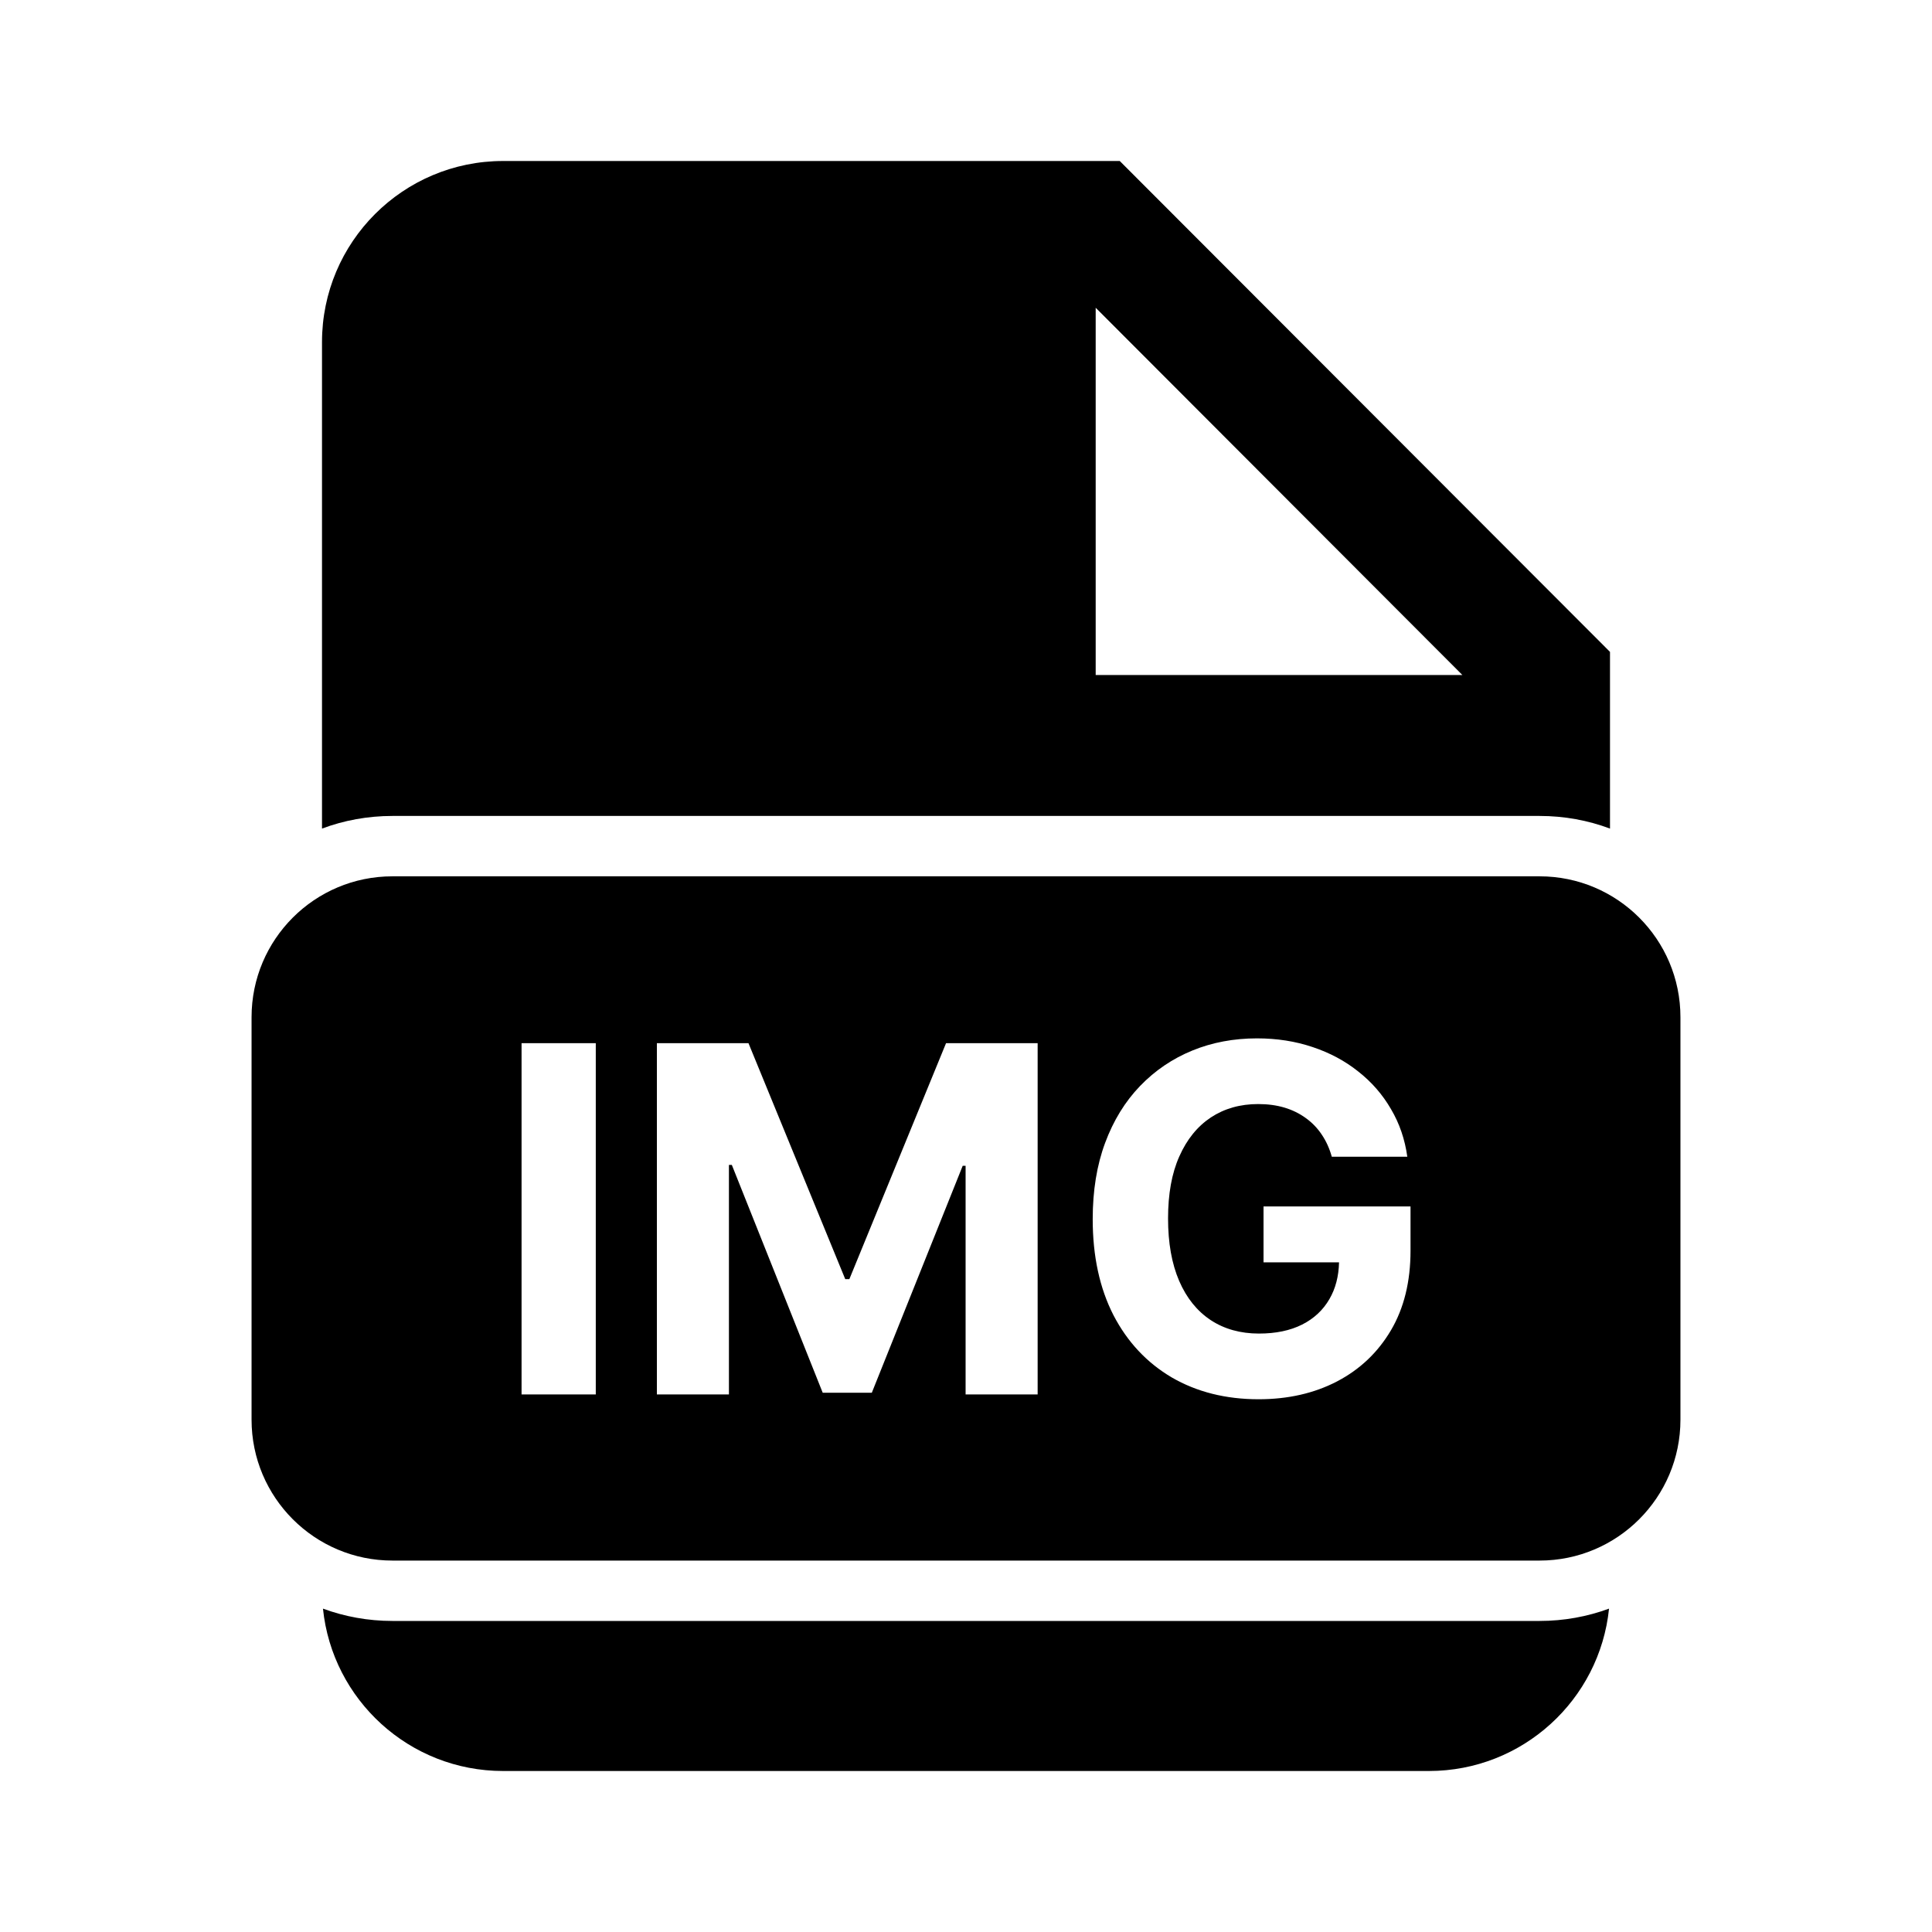 <svg width="24" height="24" viewBox="0 0 24 24" fill="none" xmlns="http://www.w3.org/2000/svg">
<path d="M4 4.25C4 3.007 5.007 2 6.25 2H13.91L20 8.098V10.293C19.728 10.191 19.433 10.136 19.125 10.136H4.875C4.567 10.136 4.272 10.191 4 10.293V4.25ZM13.611 3.823V8.385H18.166L13.611 3.823Z" fill="black"/>
<path d="M19.125 20.136C19.428 20.136 19.719 20.082 19.988 19.983C19.872 21.116 18.914 22 17.75 22H6.25C5.086 22 4.128 21.116 4.012 19.983C4.281 20.082 4.572 20.136 4.875 20.136H19.125Z" fill="black"/>
<path d="M4.875 10.886C3.909 10.886 3.125 11.669 3.125 12.636V17.636C3.125 18.602 3.909 19.386 4.875 19.386H19.125C20.091 19.386 20.875 18.602 20.875 17.636V12.636C20.875 11.669 20.091 10.886 19.125 10.886H4.875ZM16.544 14.369C16.515 14.265 16.473 14.174 16.419 14.094C16.365 14.013 16.299 13.945 16.221 13.889C16.144 13.833 16.056 13.789 15.956 13.759C15.858 13.73 15.75 13.715 15.63 13.715C15.407 13.715 15.211 13.77 15.042 13.881C14.875 13.992 14.744 14.153 14.65 14.365C14.556 14.575 14.51 14.832 14.51 15.136C14.51 15.44 14.556 15.698 14.648 15.912C14.74 16.125 14.871 16.287 15.04 16.399C15.209 16.51 15.409 16.566 15.639 16.566C15.848 16.566 16.026 16.529 16.174 16.455C16.323 16.38 16.436 16.274 16.515 16.137C16.59 16.008 16.63 15.856 16.634 15.681H15.696V14.987H17.522V15.537C17.522 15.92 17.441 16.25 17.279 16.525C17.117 16.799 16.895 17.011 16.61 17.16C16.326 17.308 16.001 17.382 15.635 17.382C15.226 17.382 14.866 17.291 14.556 17.111C14.247 16.929 14.005 16.671 13.832 16.338C13.66 16.002 13.574 15.605 13.574 15.144C13.574 14.791 13.625 14.475 13.728 14.198C13.831 13.92 13.976 13.684 14.162 13.491C14.348 13.298 14.565 13.151 14.812 13.05C15.059 12.949 15.327 12.899 15.615 12.899C15.863 12.899 16.093 12.935 16.306 13.007C16.519 13.078 16.708 13.179 16.872 13.31C17.039 13.441 17.174 13.596 17.279 13.777C17.385 13.956 17.452 14.153 17.482 14.369H16.544ZM9.298 12.959L10.5 15.89H10.551L11.752 12.959H12.89V17.322H11.995V14.482H11.959L10.83 17.301H10.22L9.091 14.471H9.055V17.322H8.16V12.959H9.298ZM7.401 12.959V17.322H6.479V12.959H7.401Z" fill="black"/>
</svg>
